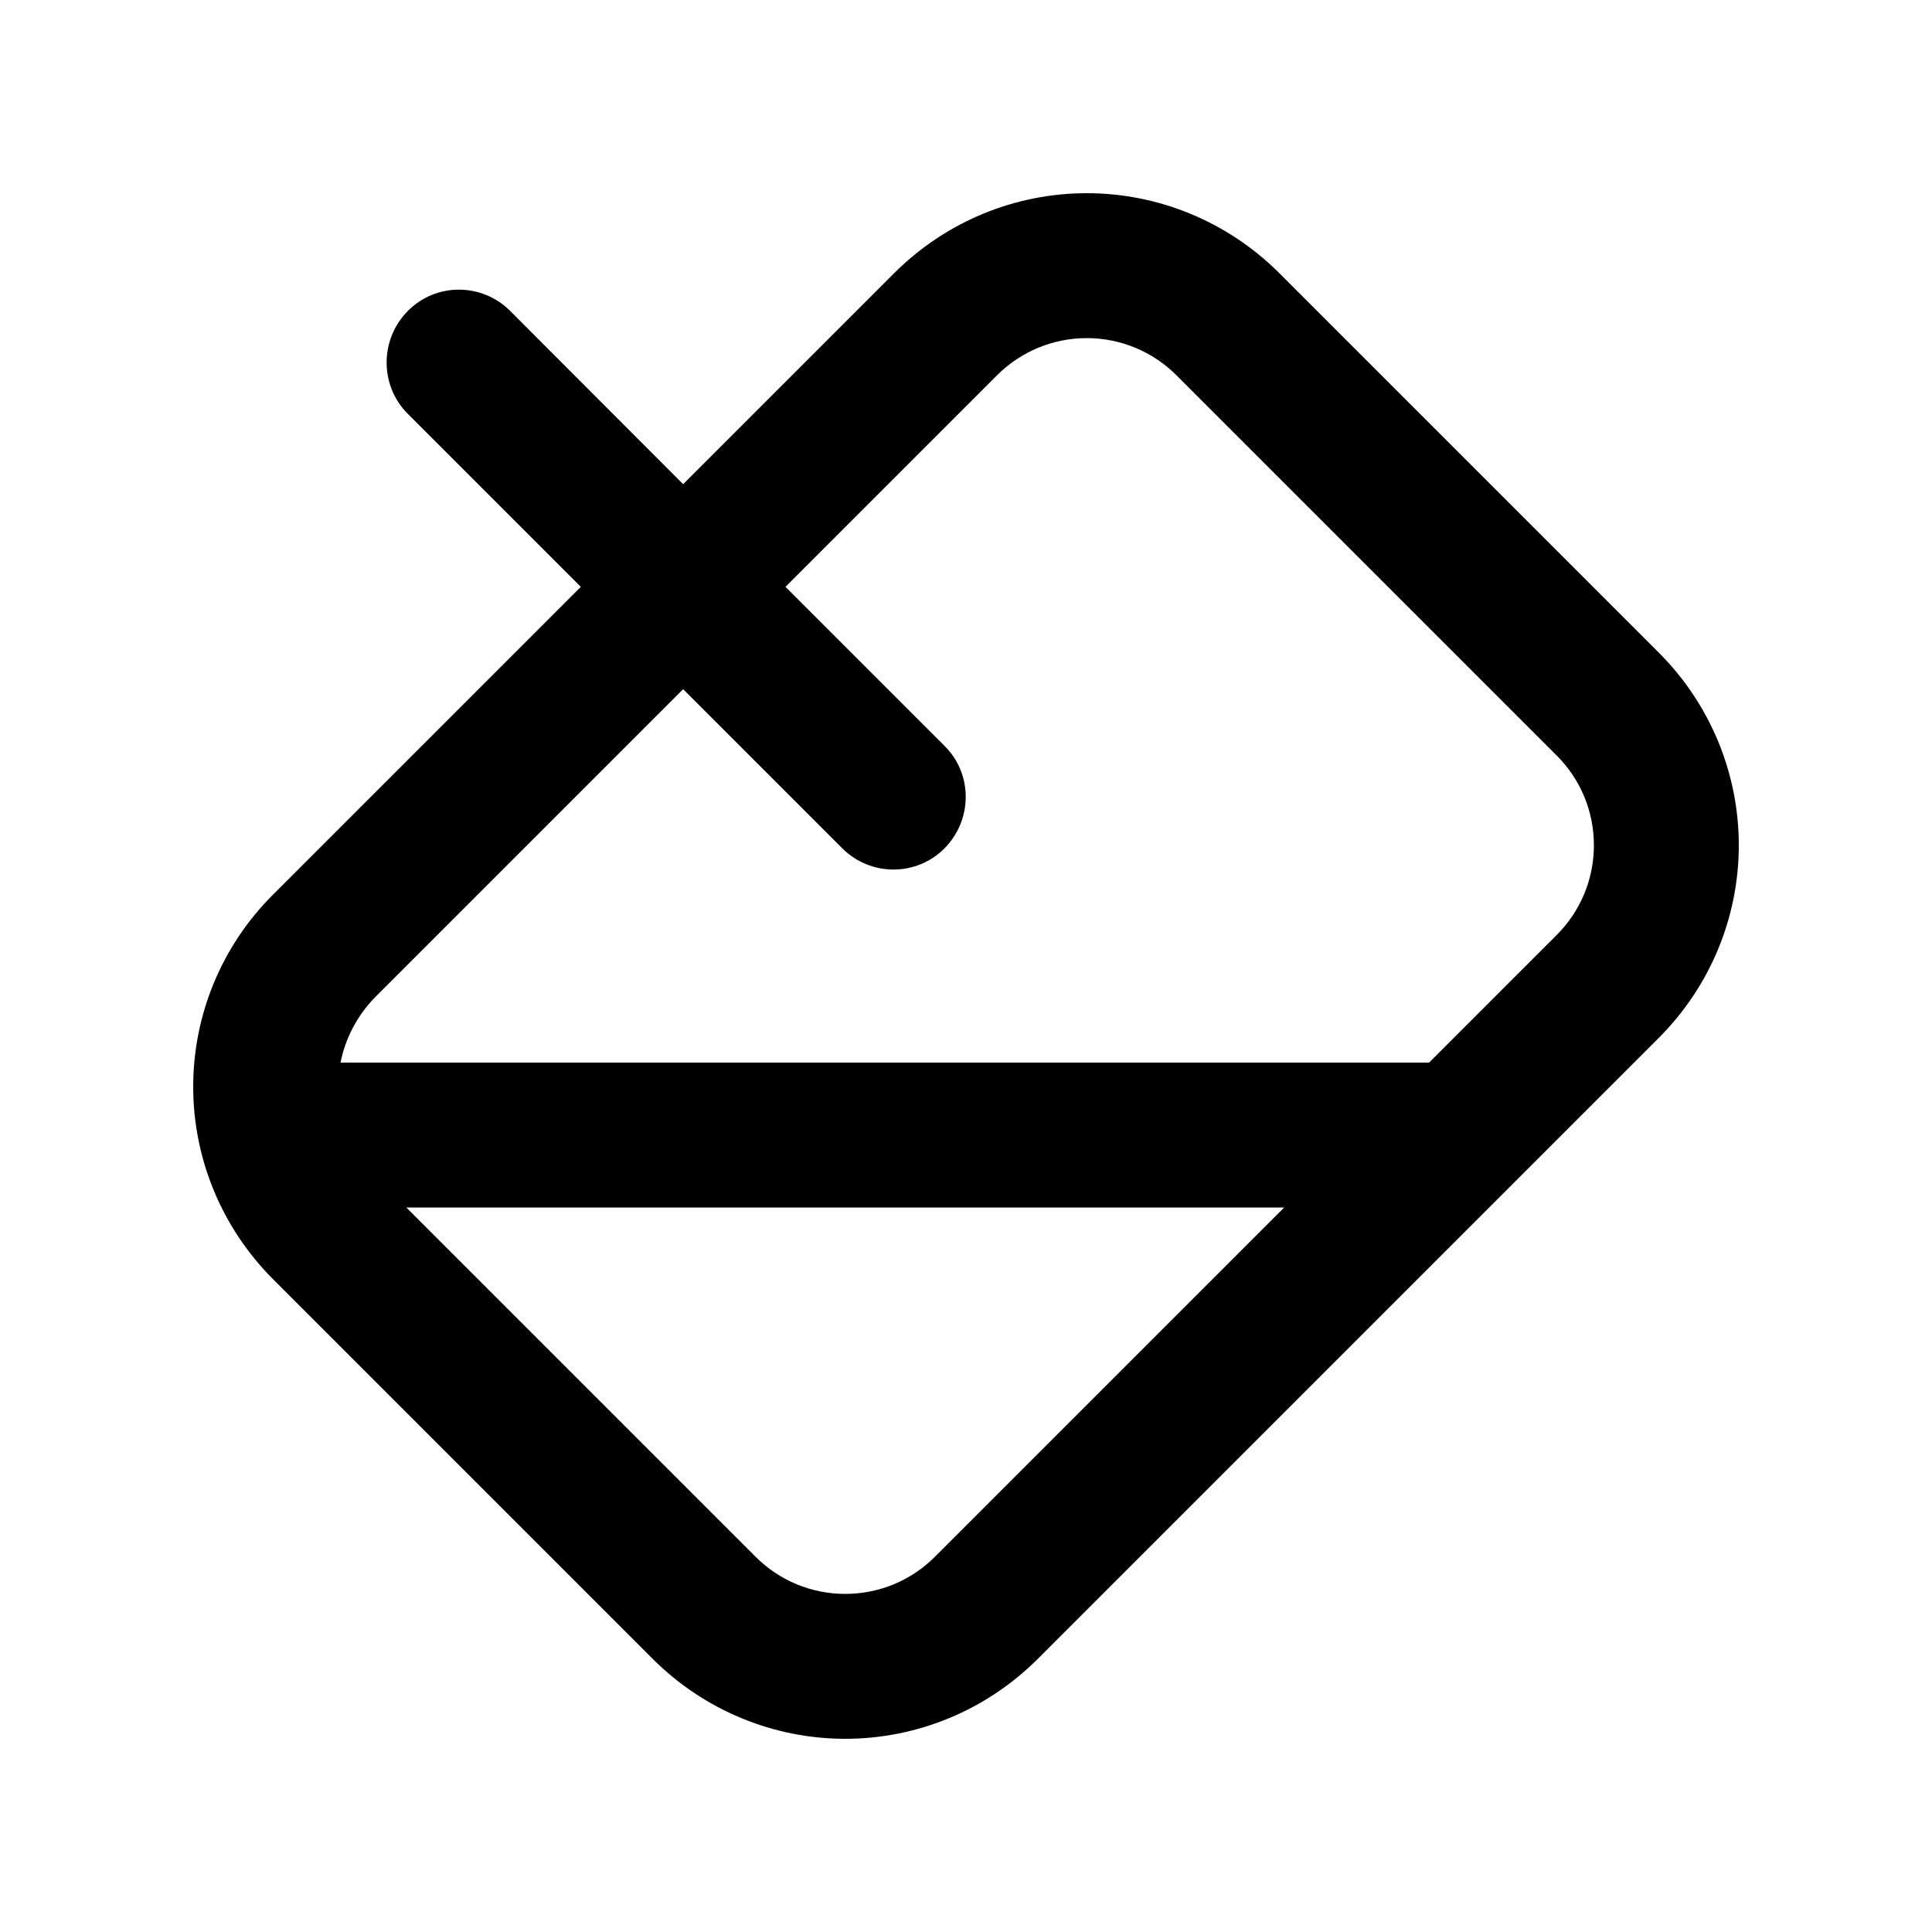 <svg xmlns="http://www.w3.org/2000/svg" viewBox="0 0 640 640"><!--! Font Awesome Pro 7.1.0 by @fontawesome - https://fontawesome.com License - https://fontawesome.com/license (Commercial License) Copyright 2025 Fonticons, Inc. --><path fill="currentColor" d="M296.4 90.3L226.3 160.4L169 103C159.6 93.6 144.4 93.6 135.1 103C125.8 112.4 125.7 127.6 135 137L192.4 194.4L90.3 296.5C73.5 313.3 64 336.1 64 360C64 383.9 73.5 406.7 90.3 423.6L216.4 549.7C233.3 566.5 256.1 576 280 576C303.9 576 326.7 566.5 343.6 549.7L549.7 343.6C566.5 326.7 576 303.9 576 280C576 256.1 566.5 233.3 549.7 216.4L423.6 90.3C406.7 73.5 383.9 64 360 64C336.1 64 313.3 73.5 296.4 90.3zM279 281C288.4 290.4 303.6 290.4 312.9 281C322.2 271.6 322.3 256.4 312.9 247.1L260.2 194.4L330.3 124.3C338.2 116.4 348.9 112 360 112C371.1 112 381.8 116.4 389.7 124.3L515.7 250.3C523.6 258.2 528 268.8 528 280C528 291.2 523.6 301.8 515.7 309.7L473.4 352L112.8 352C114.4 343.9 118.4 336.3 124.3 330.3L226.3 228.3L279 281zM425.4 400L309.7 515.7C301.8 523.6 291.2 528 280 528C268.8 528 258.2 523.6 250.3 515.7L134.6 400L425.4 400z"/></svg>